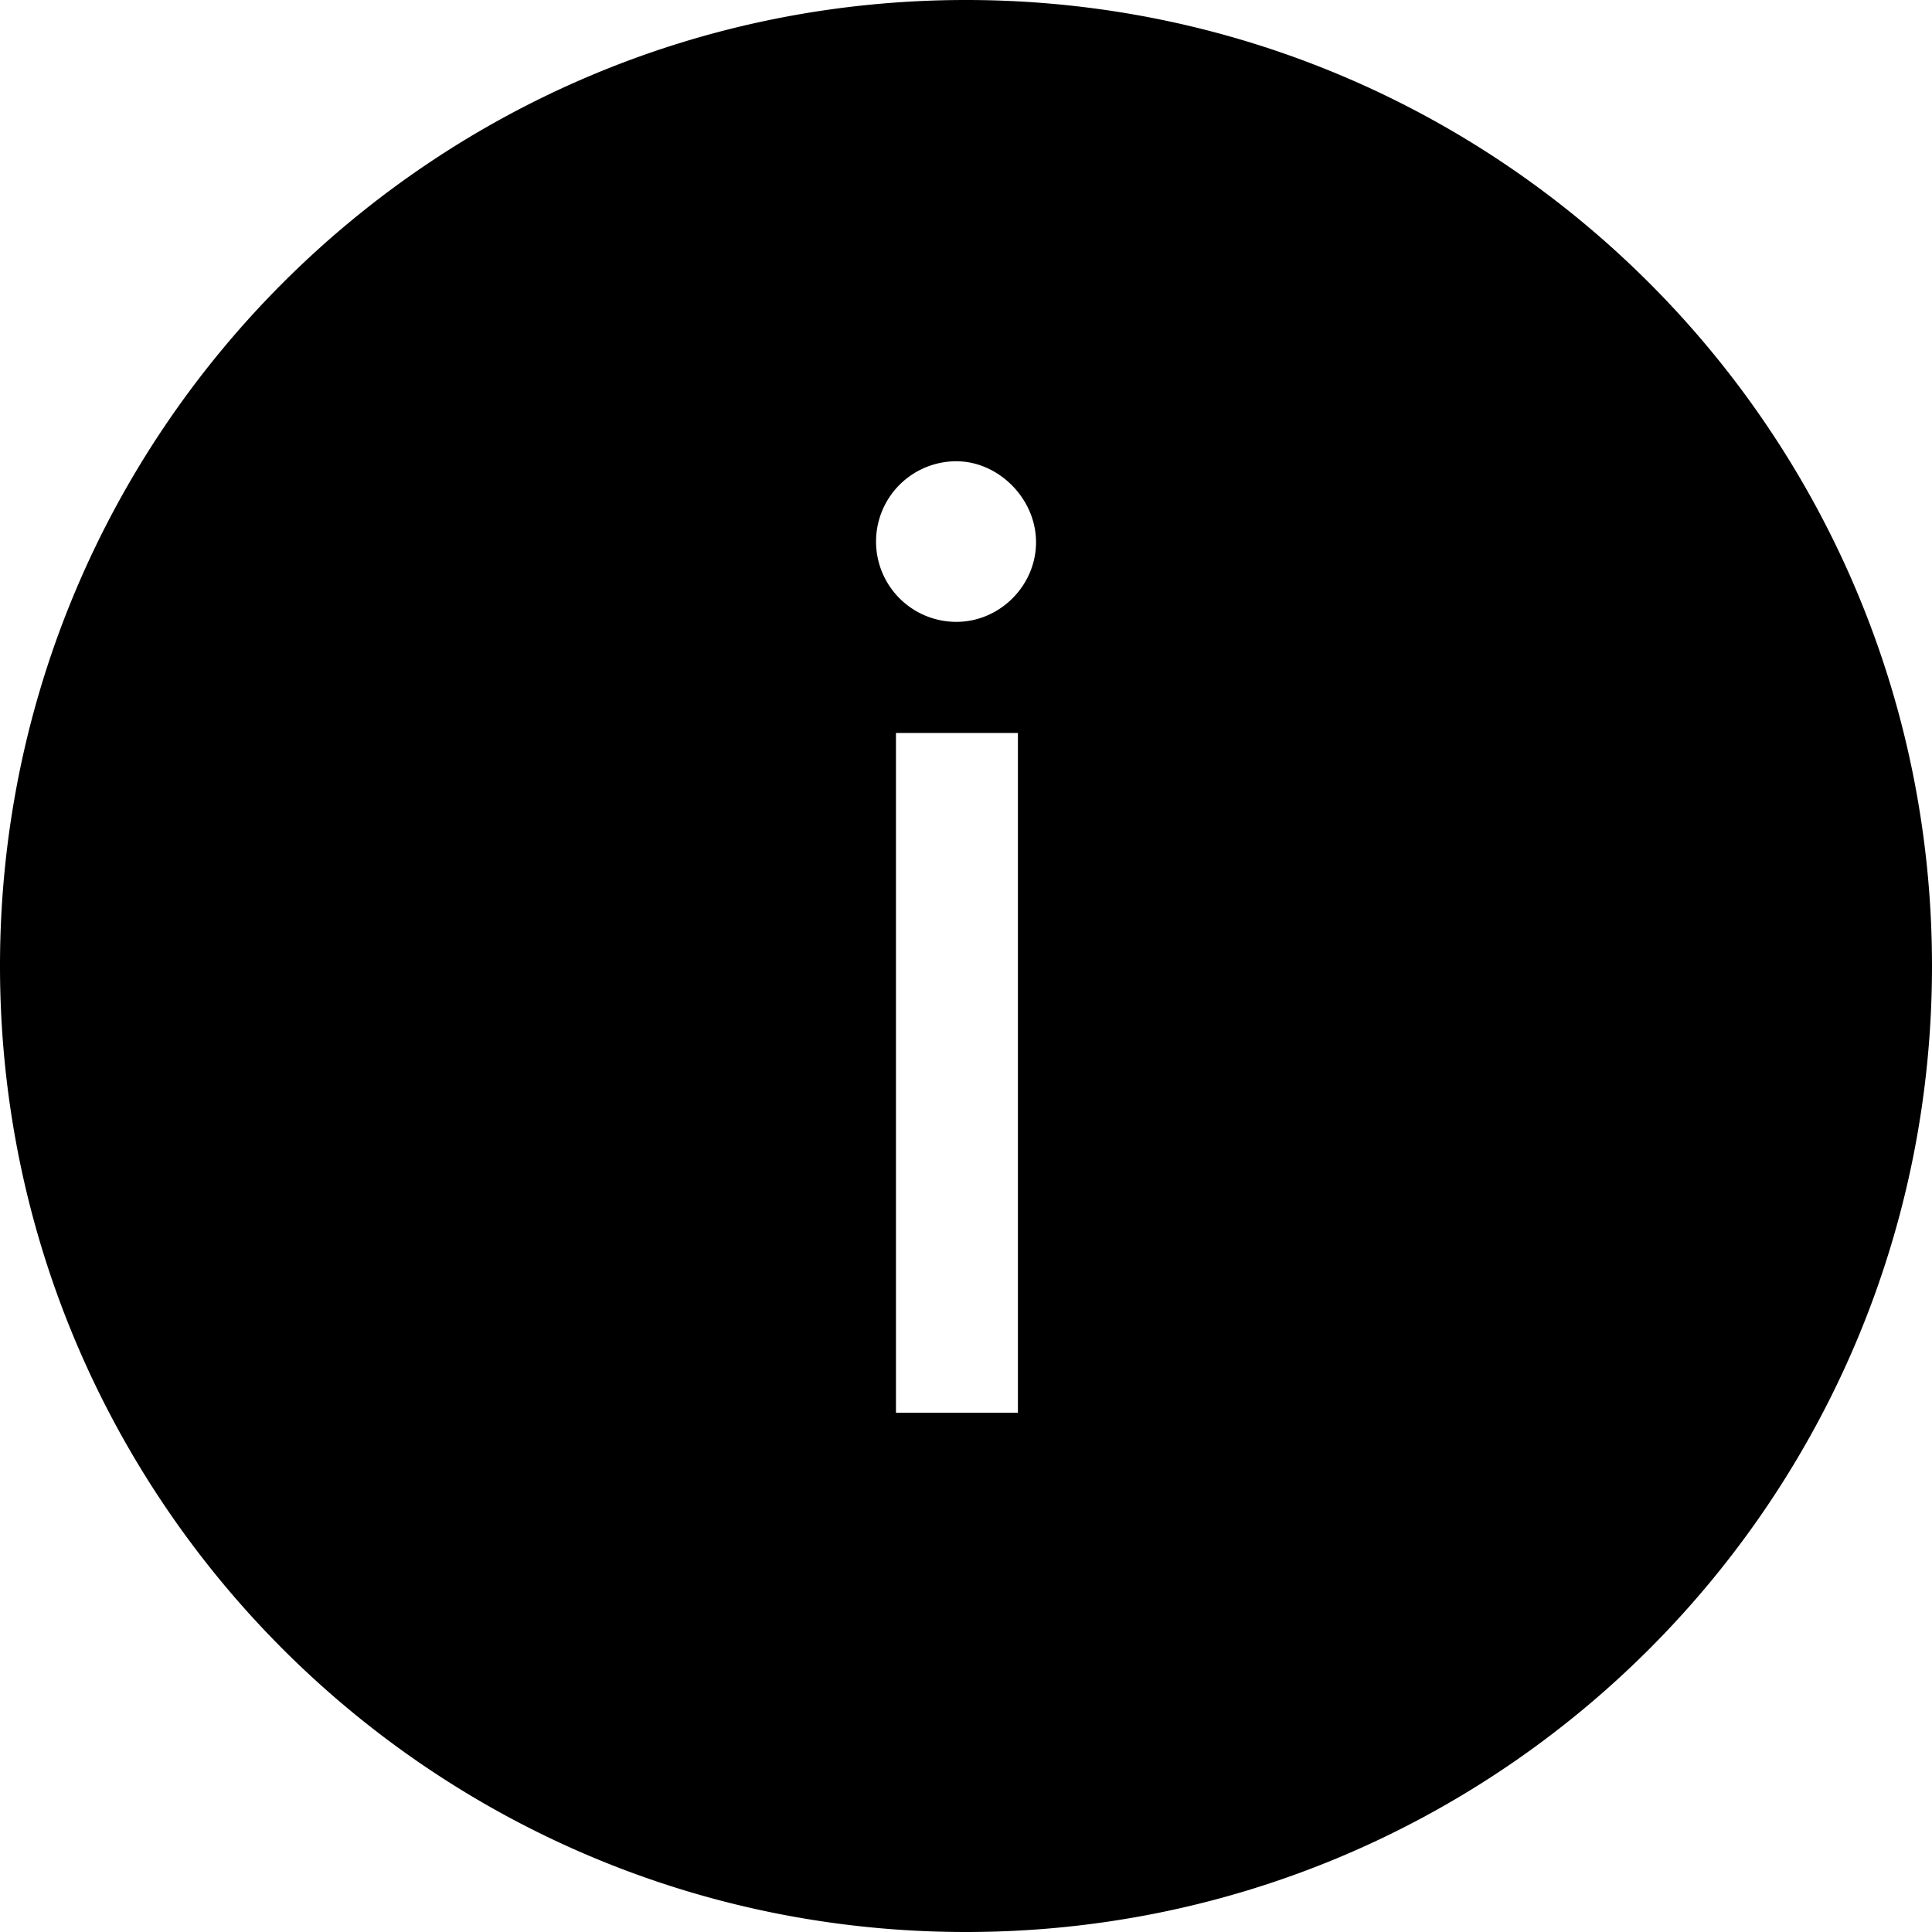 <svg viewBox="0 0 16 16" xmlns="http://www.w3.org/2000/svg">
  <path d="M8 0C3.58 0 0 3.58 0 8s3.58 8 8 8 8-3.58 8-8-3.58-8-8-8m.43 11.7H7.42V6.07h1.01zm-.51-6.55a.664.664 0 0 1 0-1.33c.35 0 .66.31.66.67s-.3.66-.66.66"/>
</svg>
